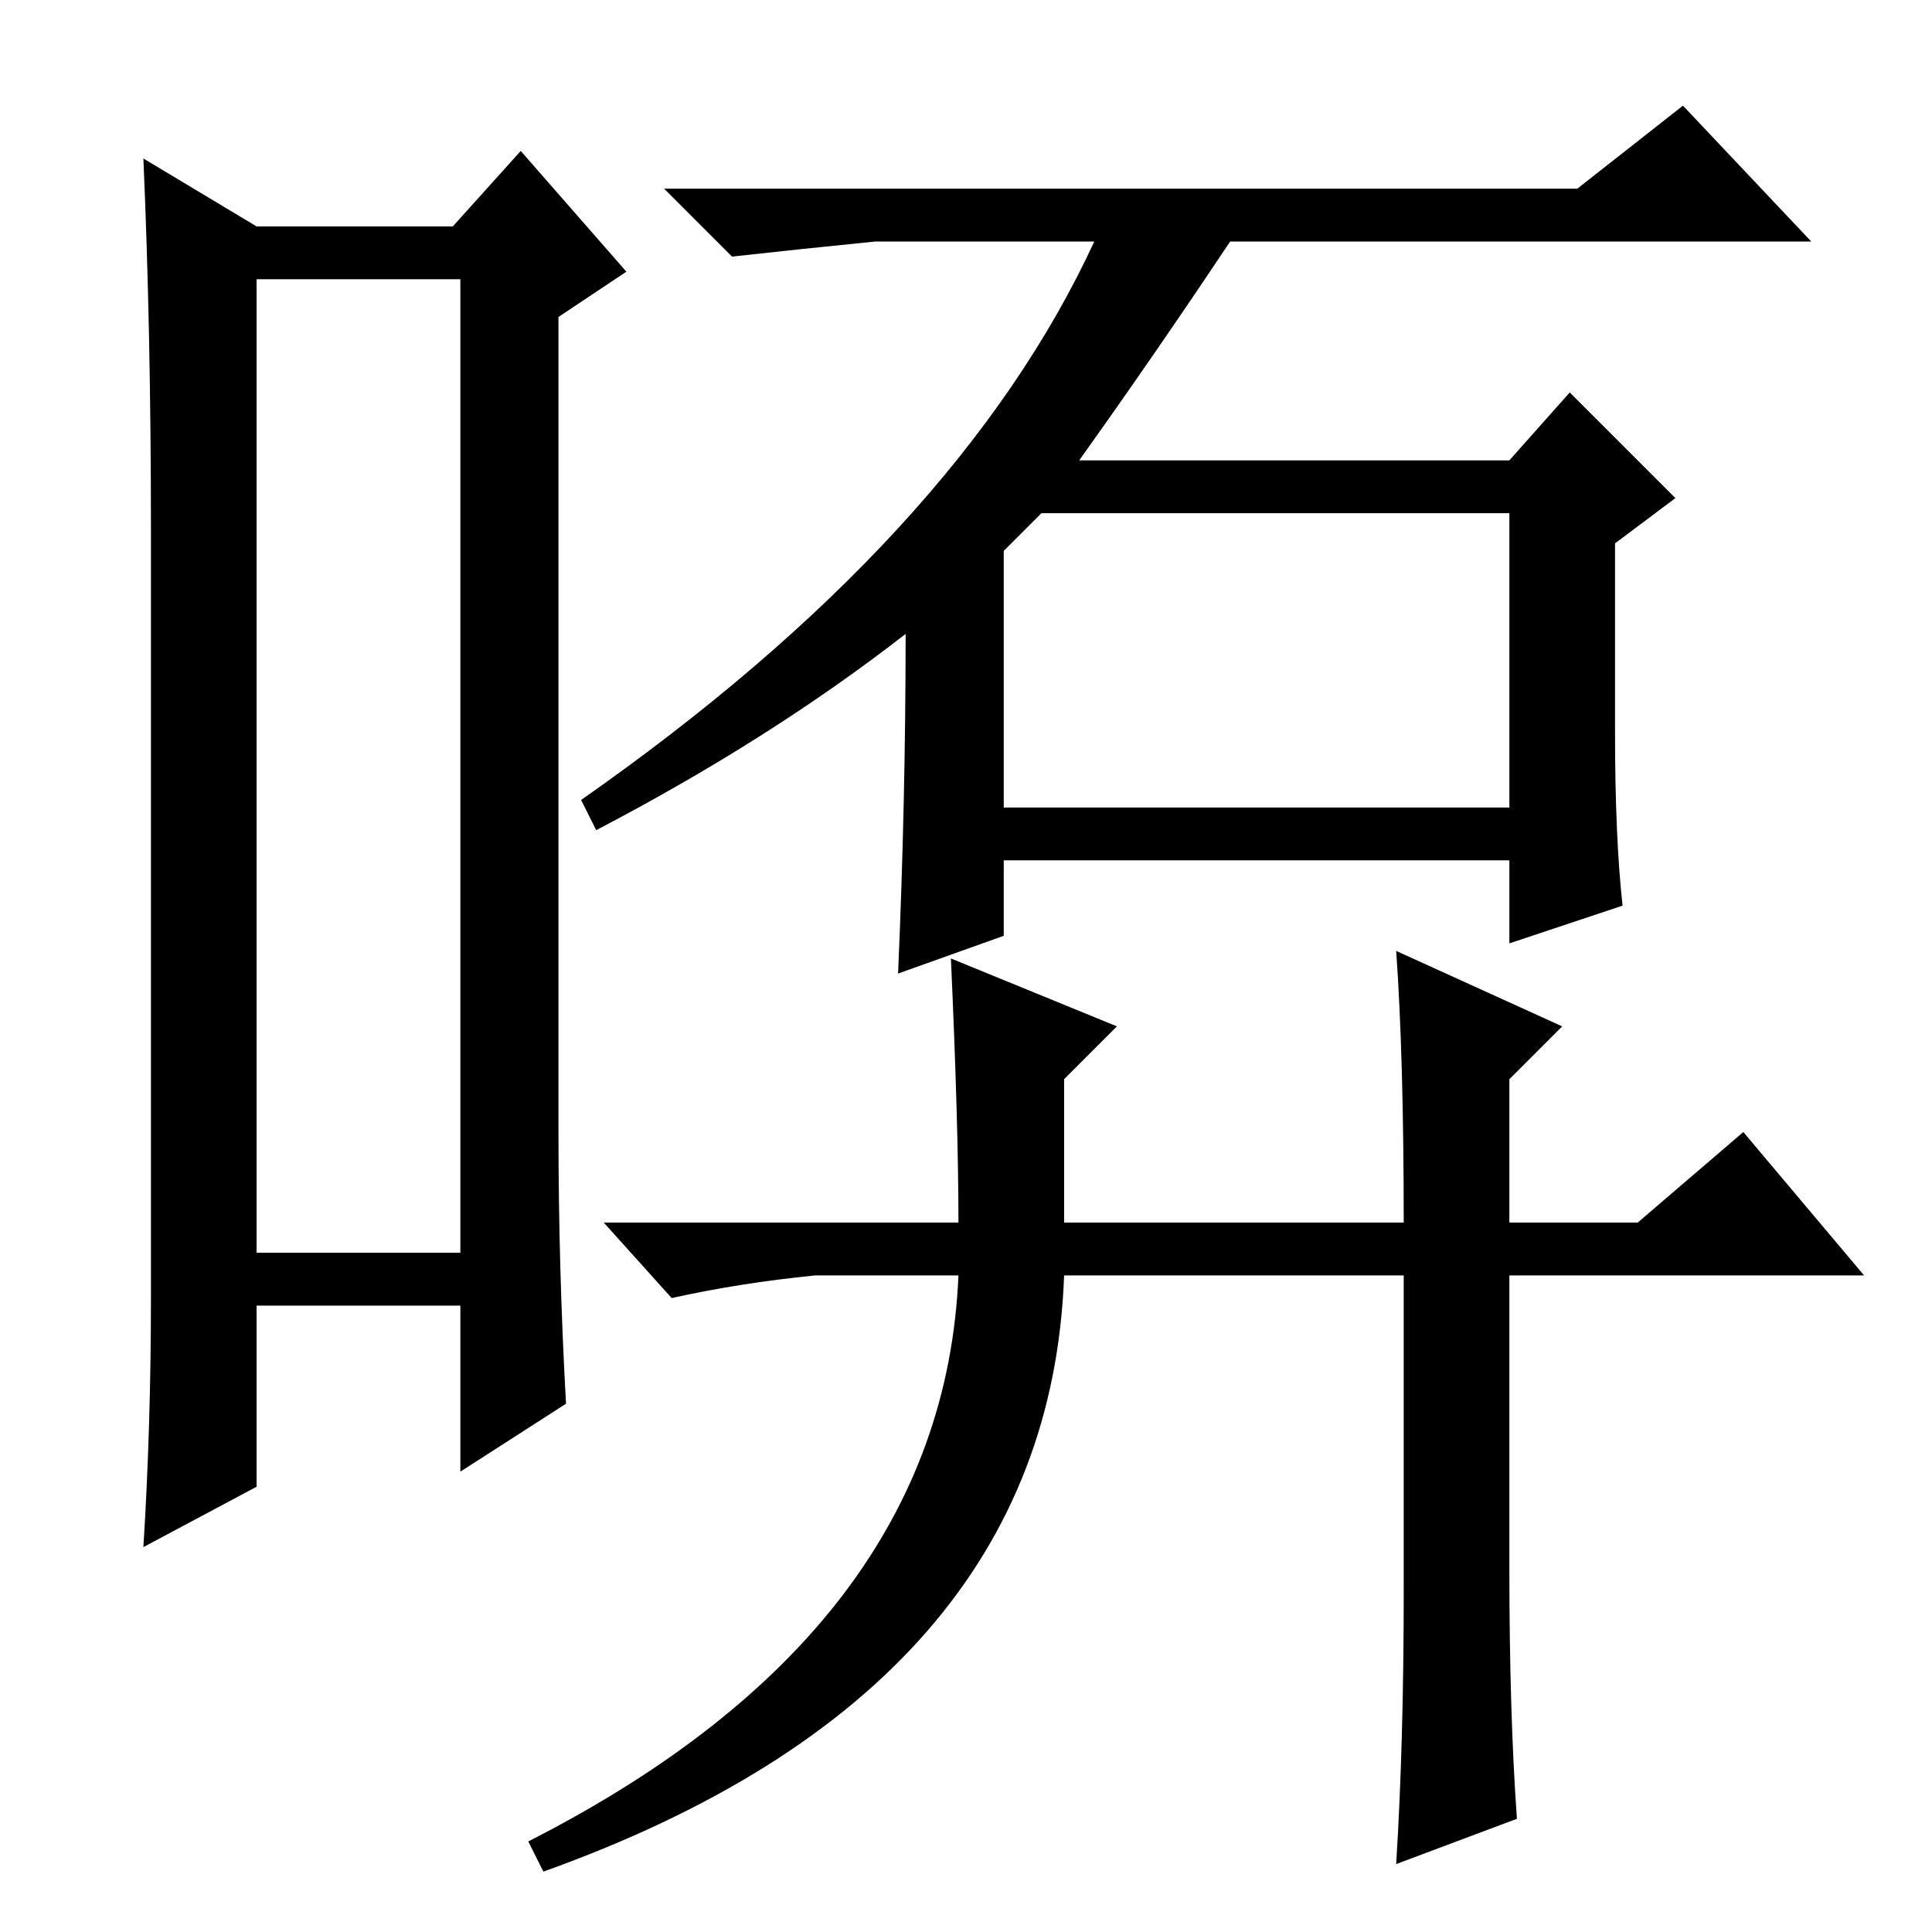 <?xml version="1.0" standalone="no"?>
<!DOCTYPE svg PUBLIC "-//W3C//DTD SVG 1.1//EN" "http://www.w3.org/Graphics/SVG/1.1/DTD/svg11.dtd" >
<svg xmlns="http://www.w3.org/2000/svg" xmlns:xlink="http://www.w3.org/1999/xlink" version="1.1" viewBox="0 -36 256 256">
  <g transform="matrix(1 0 0 -1 0 220)">
   <path fill="currentColor"
d="M34 219v-129h27v129h-27zM34 226h26l9 10l14 -16l-9 -6v-108q0 -18 1 -36l-14 -9v22h-27v-24l-15 -8q1 16 1 33v102q0 26 -1 49zM143 195h57l8 9l14 -14l-8 -6v-25q0 -14 1 -23l-15 -5v11h-67v-10l-14 -5q1 23 1 45q-18 -14 -41 -26l-2 4q50 35 68 74h-29q-10 -1 -19 -2
l-9 9h121l14 11l17 -18h-77q-10 -15 -20 -29zM133 183v-34h67v39h-62zM217 94l14 12l16 -19h-47v-39q0 -19 1 -33l-16 -6q1 16 1 36v42h-45q-2 -55 -69 -79l-2 4q55 28 57 75h-19q-10 -1 -19 -3l-9 10h47q0 13 -1 35l22 -9l-7 -7v-19h45q0 22 -1 36l22 -10l-7 -7v-19h17z
" />
  </g>

</svg>
